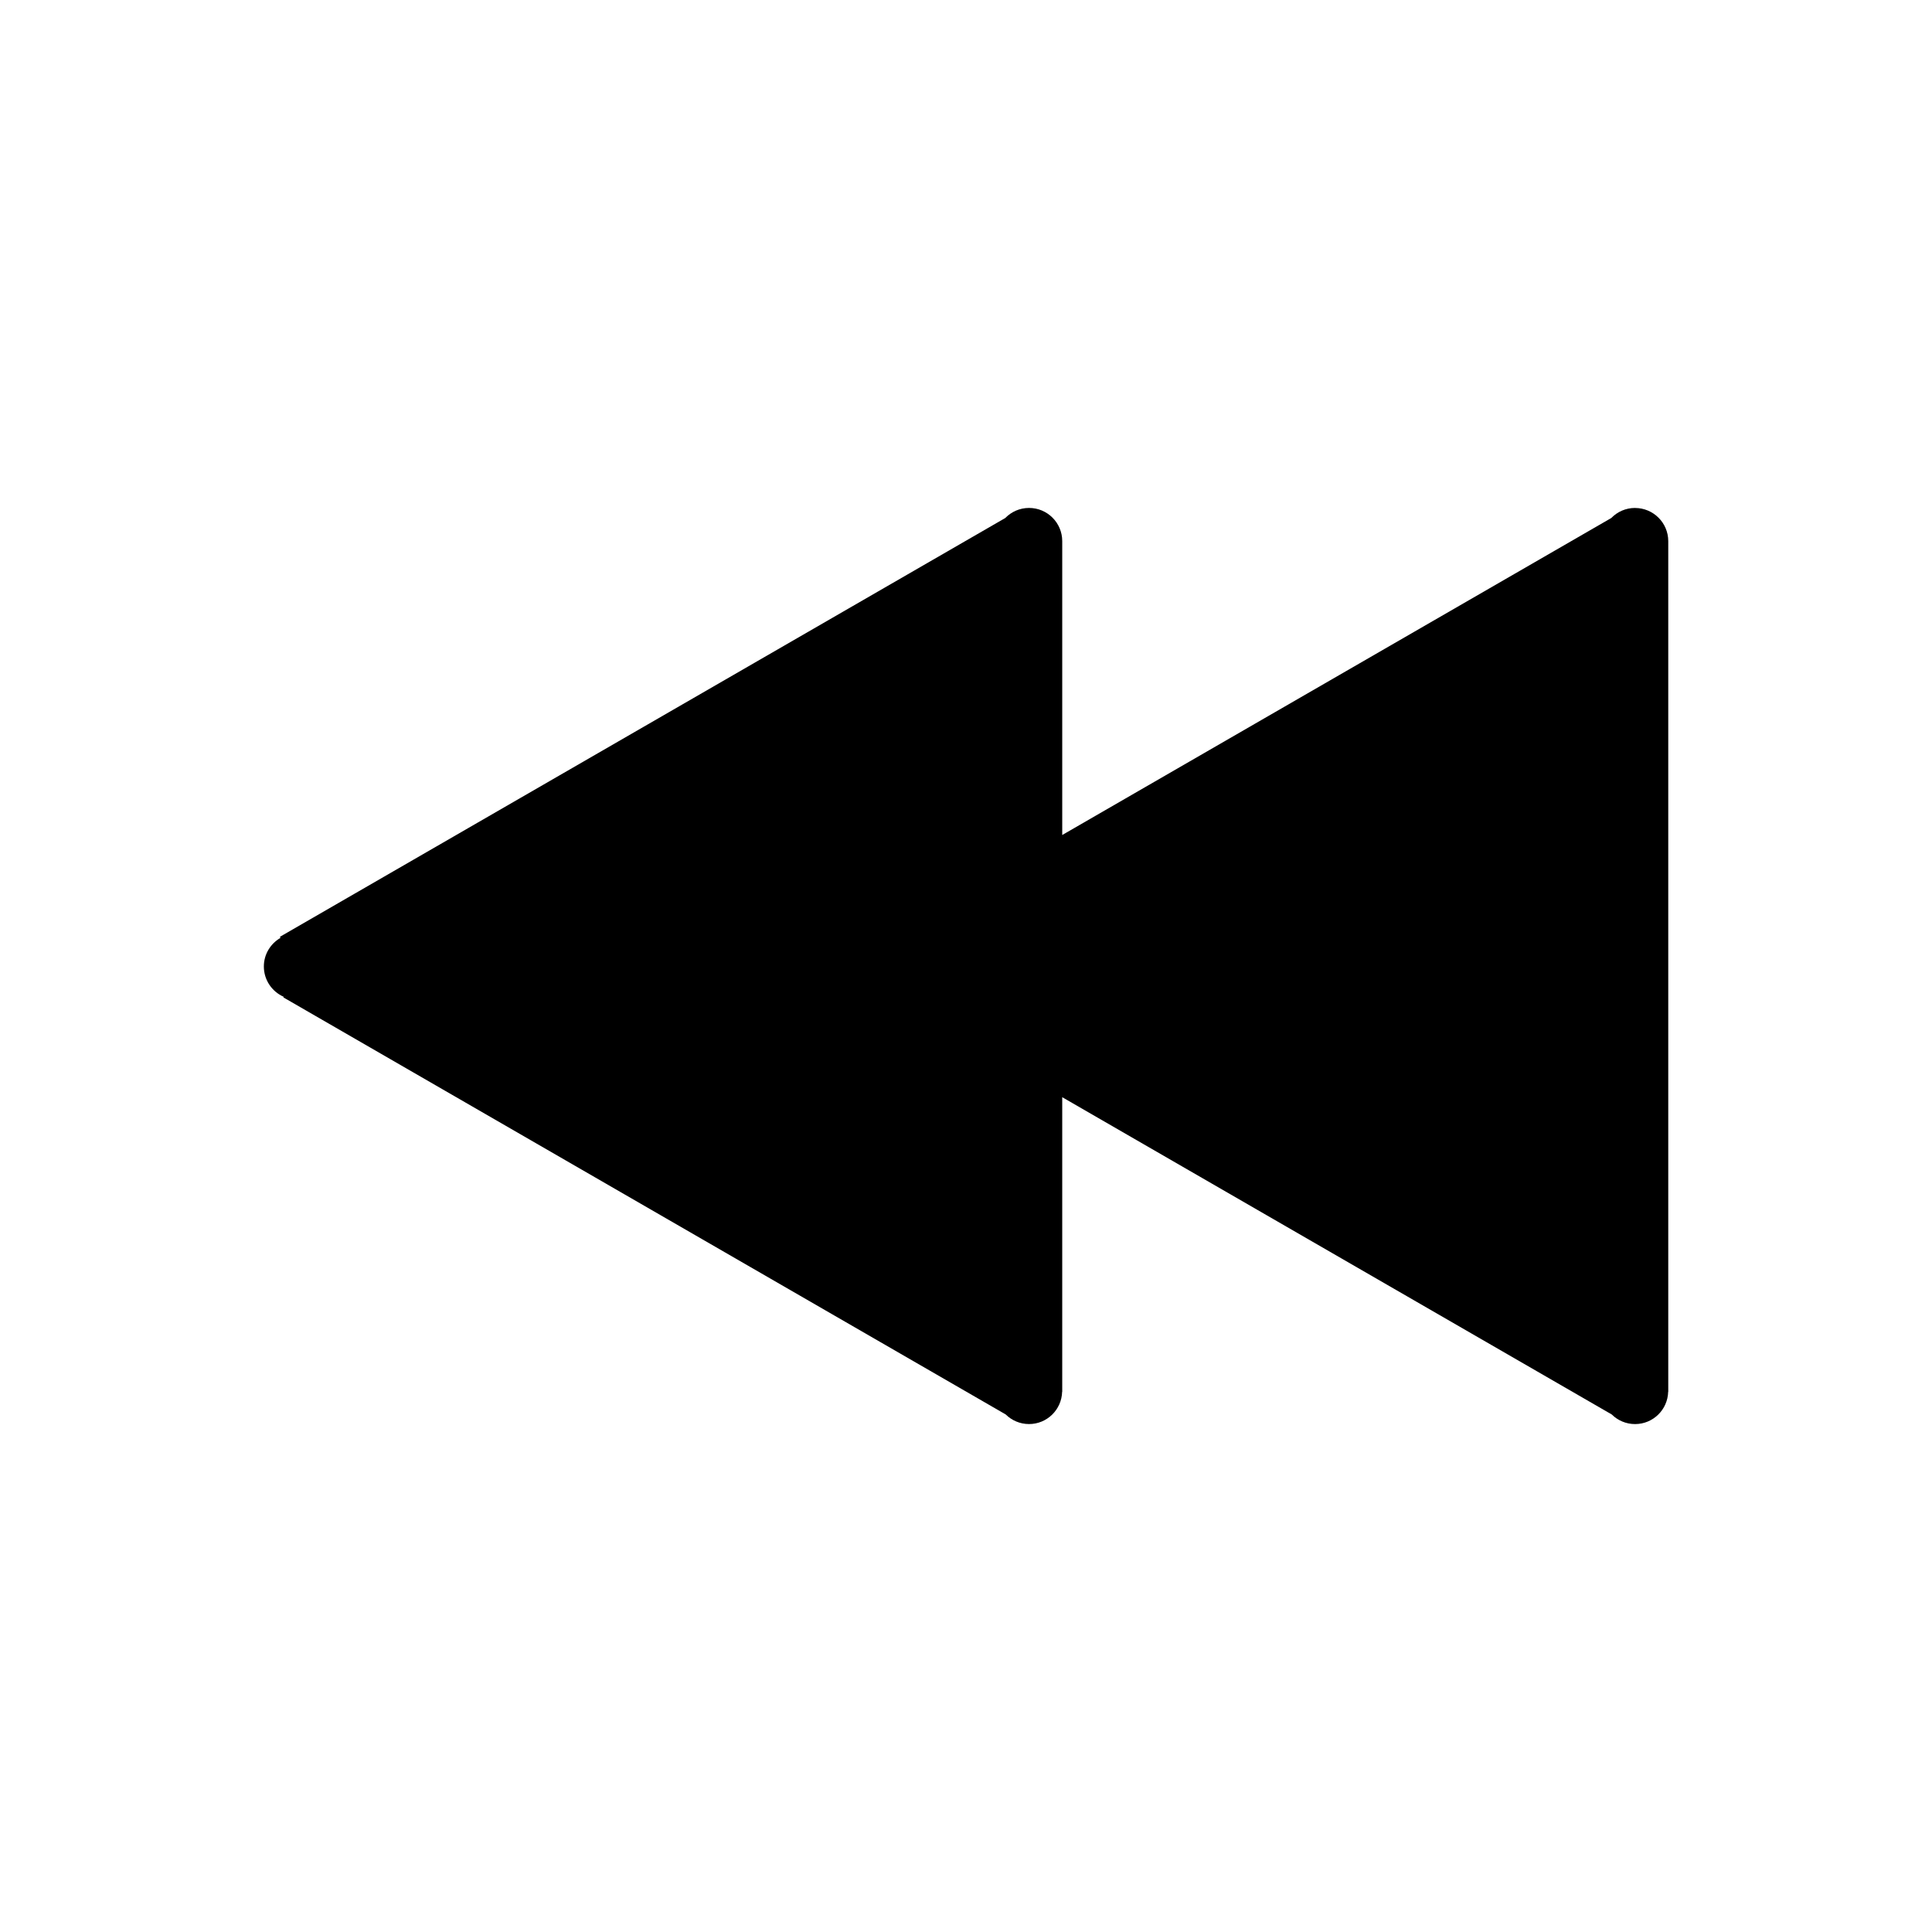 <svg xmlns="http://www.w3.org/2000/svg" viewBox="0 0 100 100" enable-background="new 0 0 100 100"><path d="m84.63 26.291c-.483 0-.918.2-1.23.521l-28.419 16.408v-15.211c0-.949-.769-1.718-1.718-1.718-.483 0-.918.2-1.23.521l-37.545 21.677.031.054c-.513.297-.862.846-.862 1.481 0 .702.422 1.303 1.026 1.57l-.017.03 37.39 21.588c.31.307.736.497 1.207.497.932 0 1.686-.743 1.713-1.669h.005v-15.249l28.443 16.422c.31.307.736.497 1.207.497.932 0 1.687-.743 1.713-1.669h.005v-44.03c-0-.949-.771-1.718-1.72-1.718"/></svg>